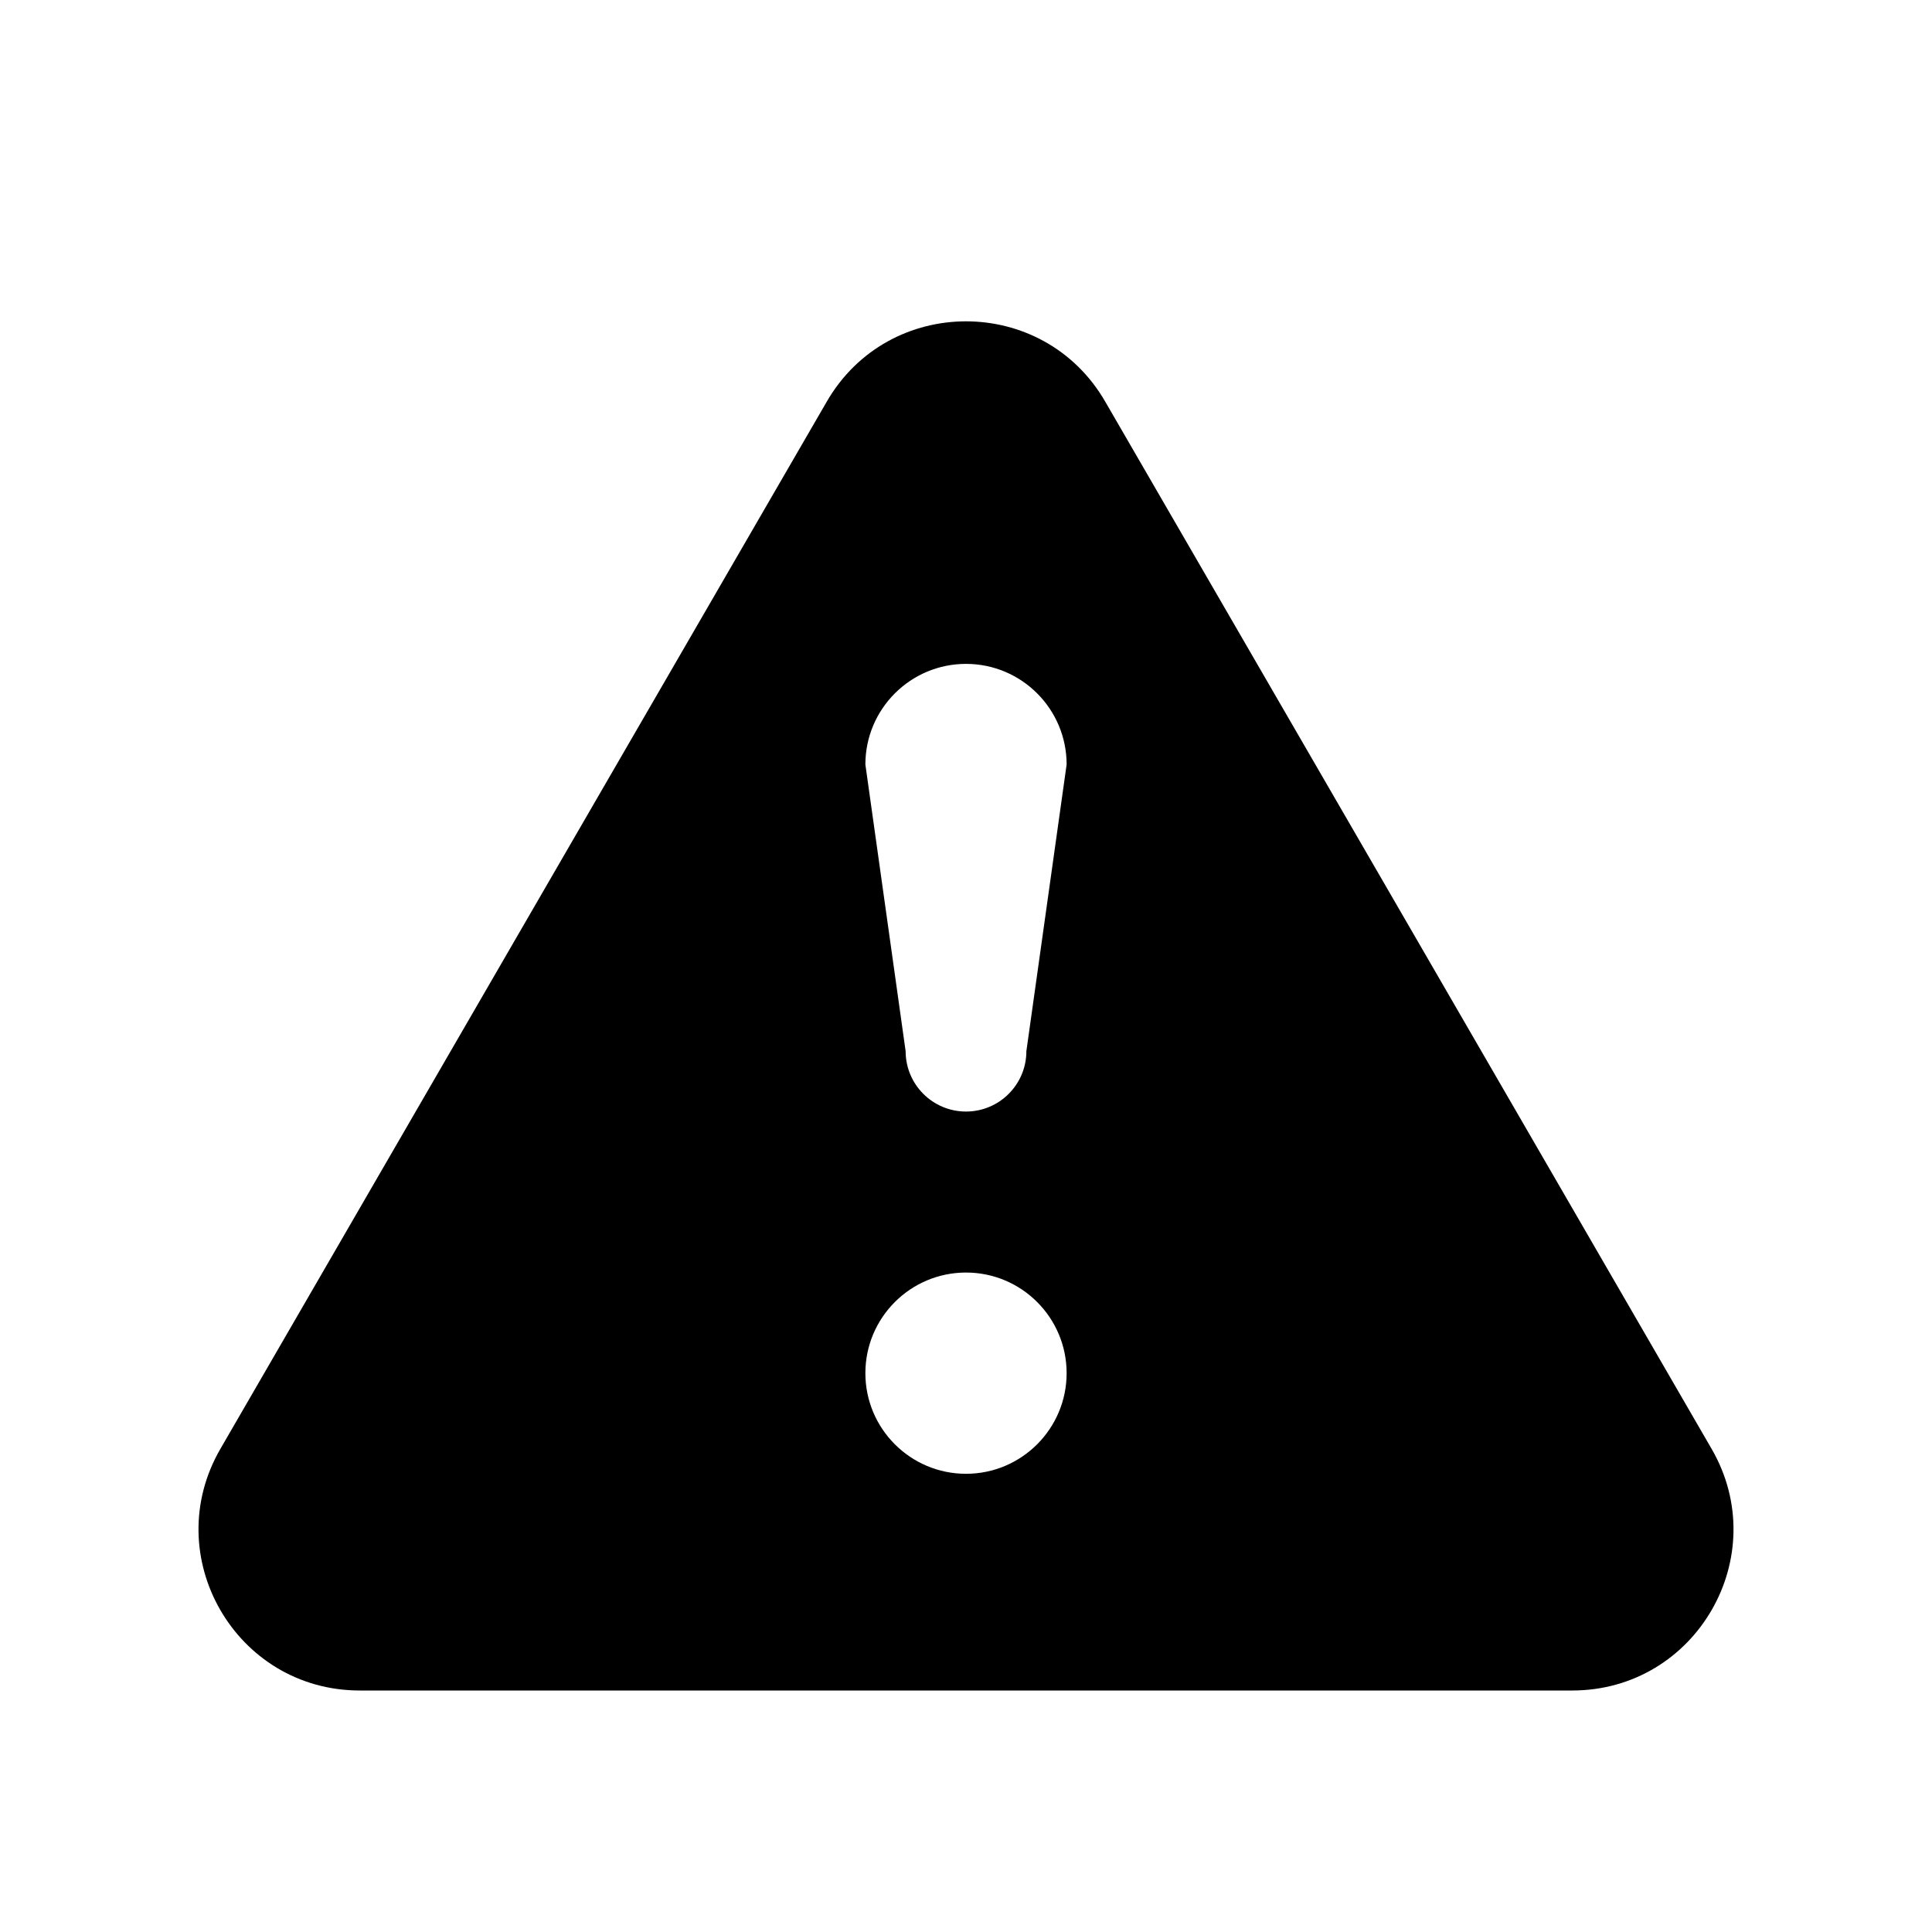 <svg width="24" height="24" viewBox="0 0 24 24" xmlns="http://www.w3.org/2000/svg">
<path fill-rule="evenodd" clip-rule="evenodd" d="M12.75 13.058C12.75 13.472 12.414 13.808 12 13.808C11.586 13.808 11.25 13.472 11.25 13.058L10.75 9.497C10.75 8.807 11.31 8.247 12 8.247C12.69 8.247 13.25 8.807 13.25 9.497L12.75 13.058ZM12 18.308C11.31 18.308 10.75 17.748 10.75 17.058C10.75 16.368 11.31 15.808 12 15.808C12.69 15.808 13.25 16.368 13.25 17.058C13.25 17.748 12.69 18.308 12 18.308ZM21.262 17.998L17.5 11.5L13.73 4.99C12.961 3.659 11.039 3.659 10.27 4.99L6.5 11.5L2.738 17.998C1.966 19.331 2.928 21 4.469 21H12H19.531C21.072 21 22.034 19.331 21.262 17.998Z"/>
</svg>
